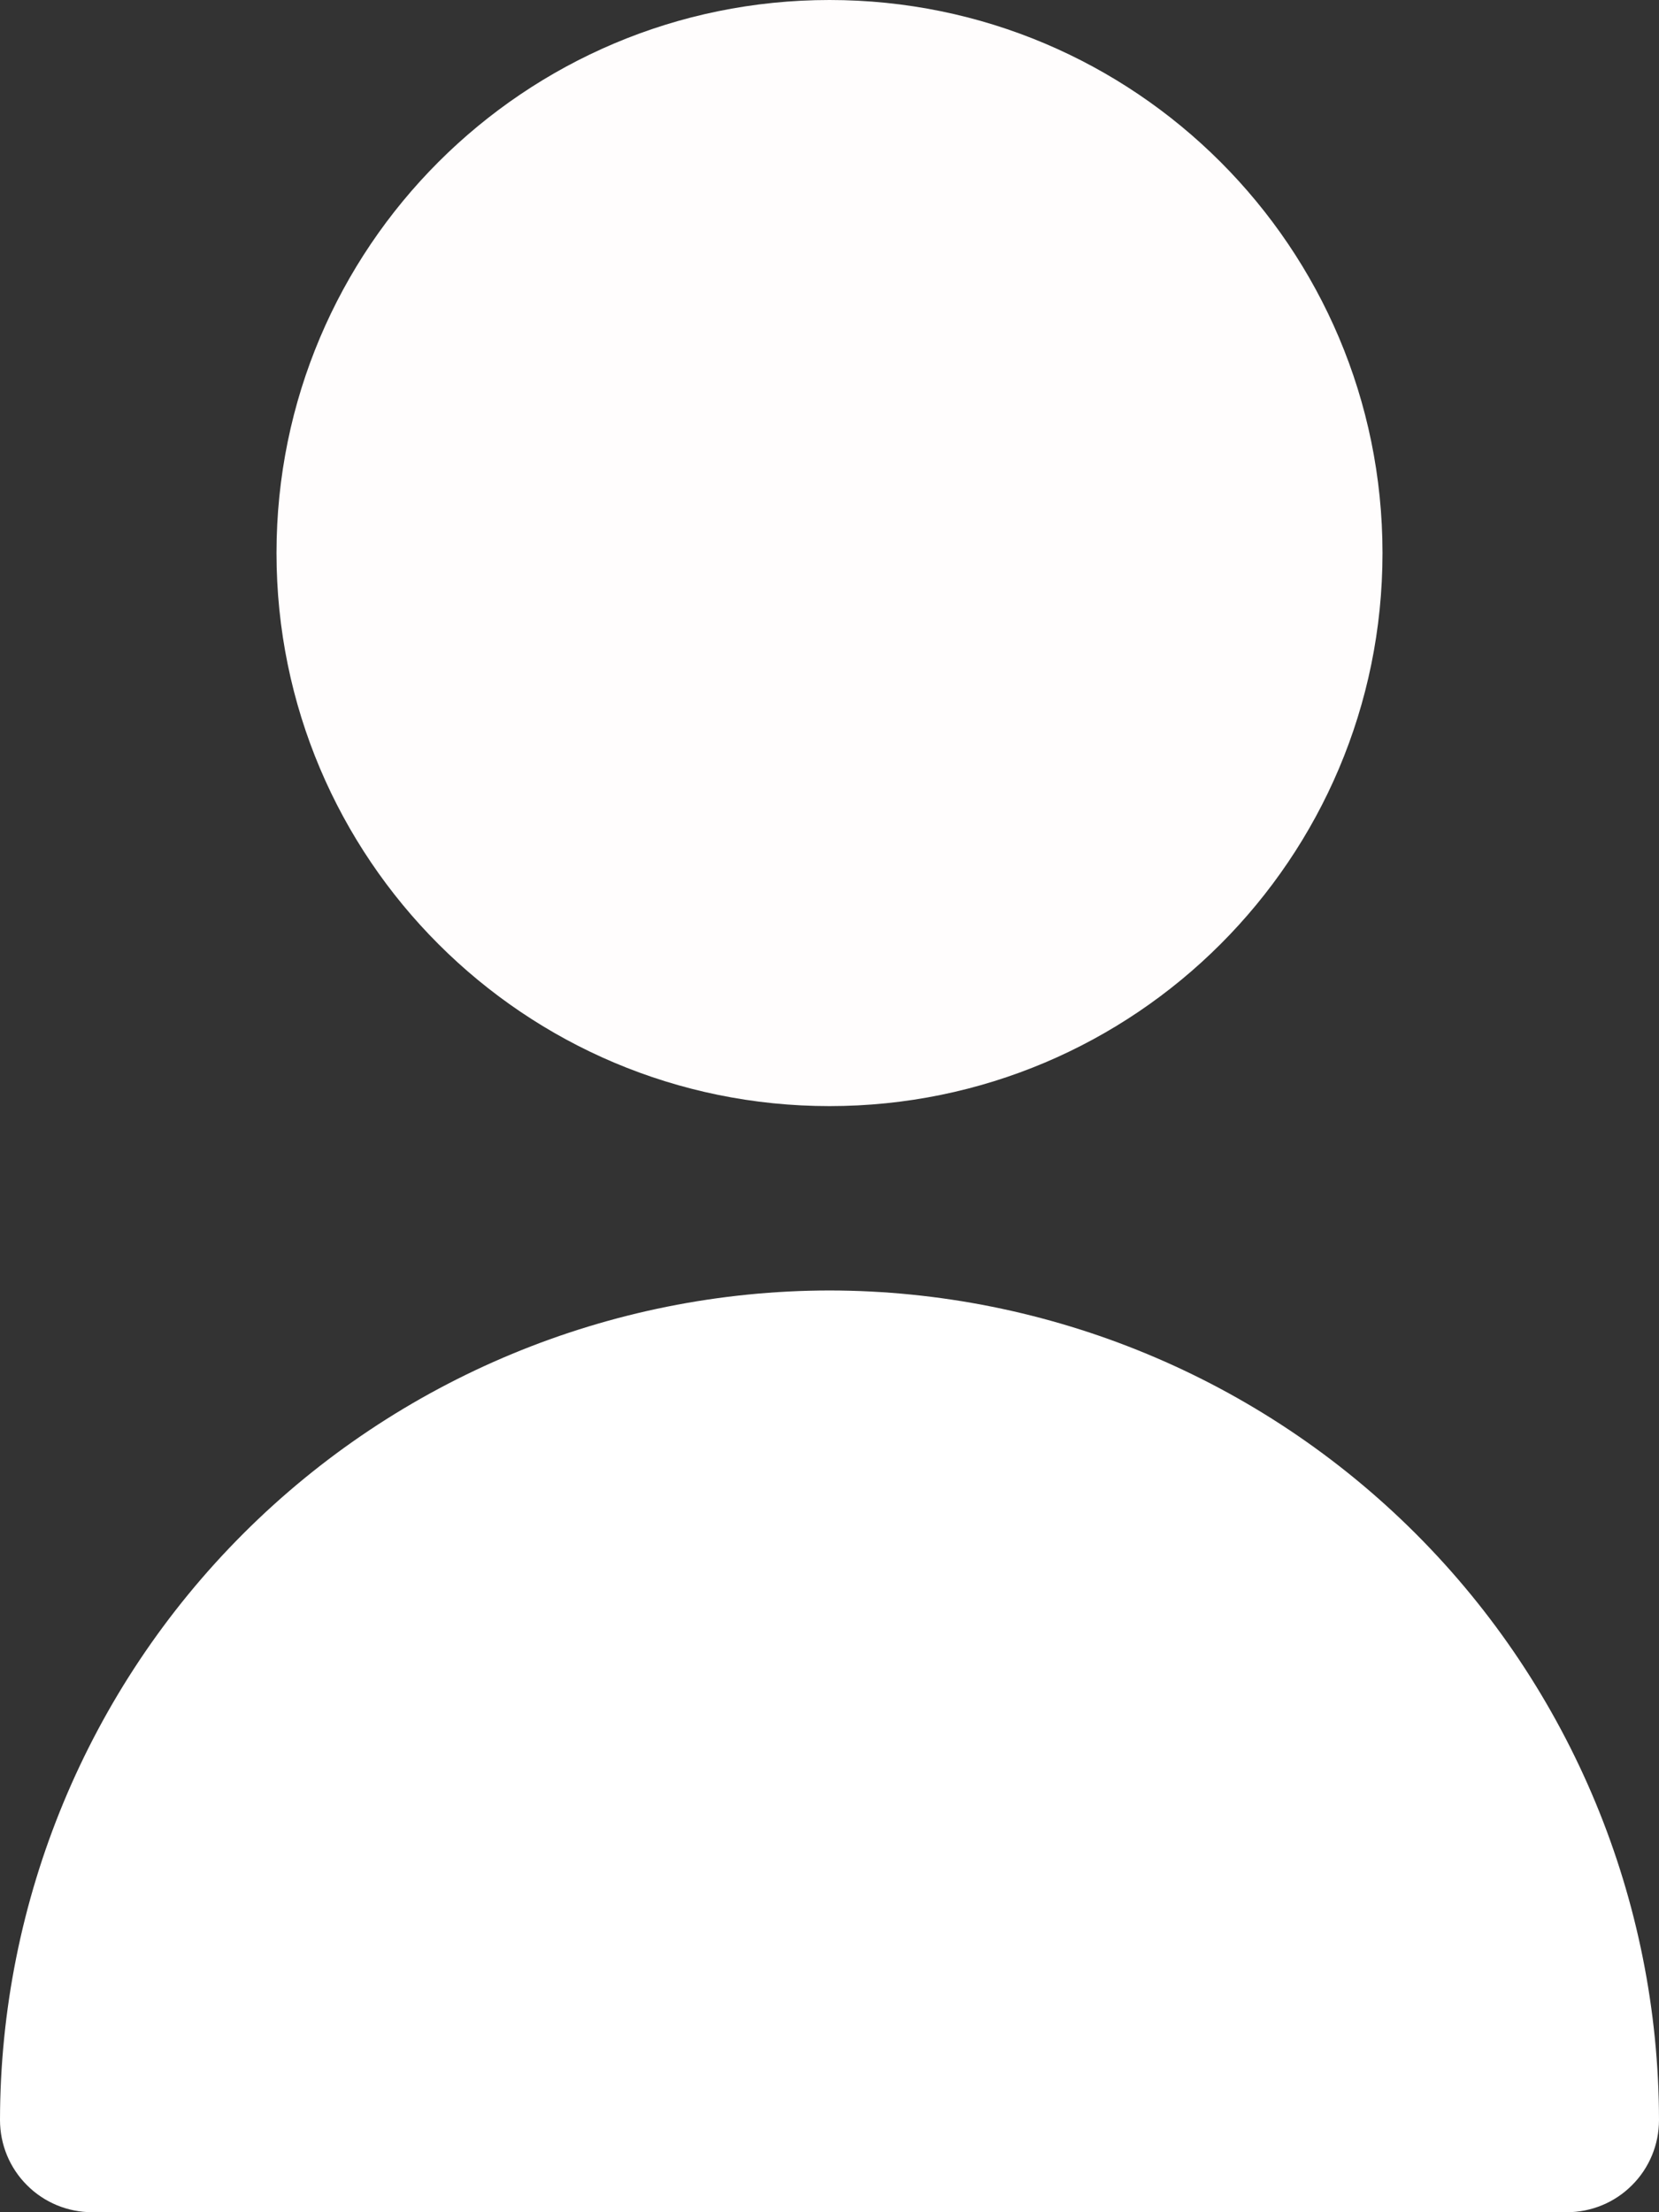 <?xml version="1.0" encoding="UTF-8"?>
<svg width="18px" height="24px" viewBox="0 0 18 24" version="1.1" xmlns="http://www.w3.org/2000/svg" xmlns:xlink="http://www.w3.org/1999/xlink">
    <rect x="0" y="0" width="18" height="24" fill="#333333" stroke="none"/>
    <!-- Generator: Sketch 58 (84663) - https://sketch.com -->
    <title>ic_profile</title>
    <desc>Created with Sketch.</desc>
    <g id="Page-1" stroke="none" stroke-width="1" fill="none" fill-rule="evenodd">
        <g id="ic_profile" fill-rule="nonzero">
            <path d="M9,12 C12.314,12 15,9.314 15,6 C15,2.686 12.314,0 9,0 C5.686,0 3,2.686 3,6 C3,9.314 5.686,12 9,12 Z" id="Path" fill="#FFFDFD"></path>
            <path d="M9,14 C6.614,14.003 4.326,14.952 2.639,16.639 C0.952,18.326 0.003,20.614 0,23 C0,23.265 0.105,23.52 0.293,23.707 C0.48,23.895 0.735,24 1,24 L17,24 C17.265,24 17.52,23.895 17.707,23.707 C17.895,23.52 18,23.265 18,23 C17.997,20.614 17.048,18.326 15.361,16.639 C13.674,14.952 11.386,14.003 9,14 Z" id="Path" fill="#FFFFFF"></path>
        </g>
    </g>
</svg>